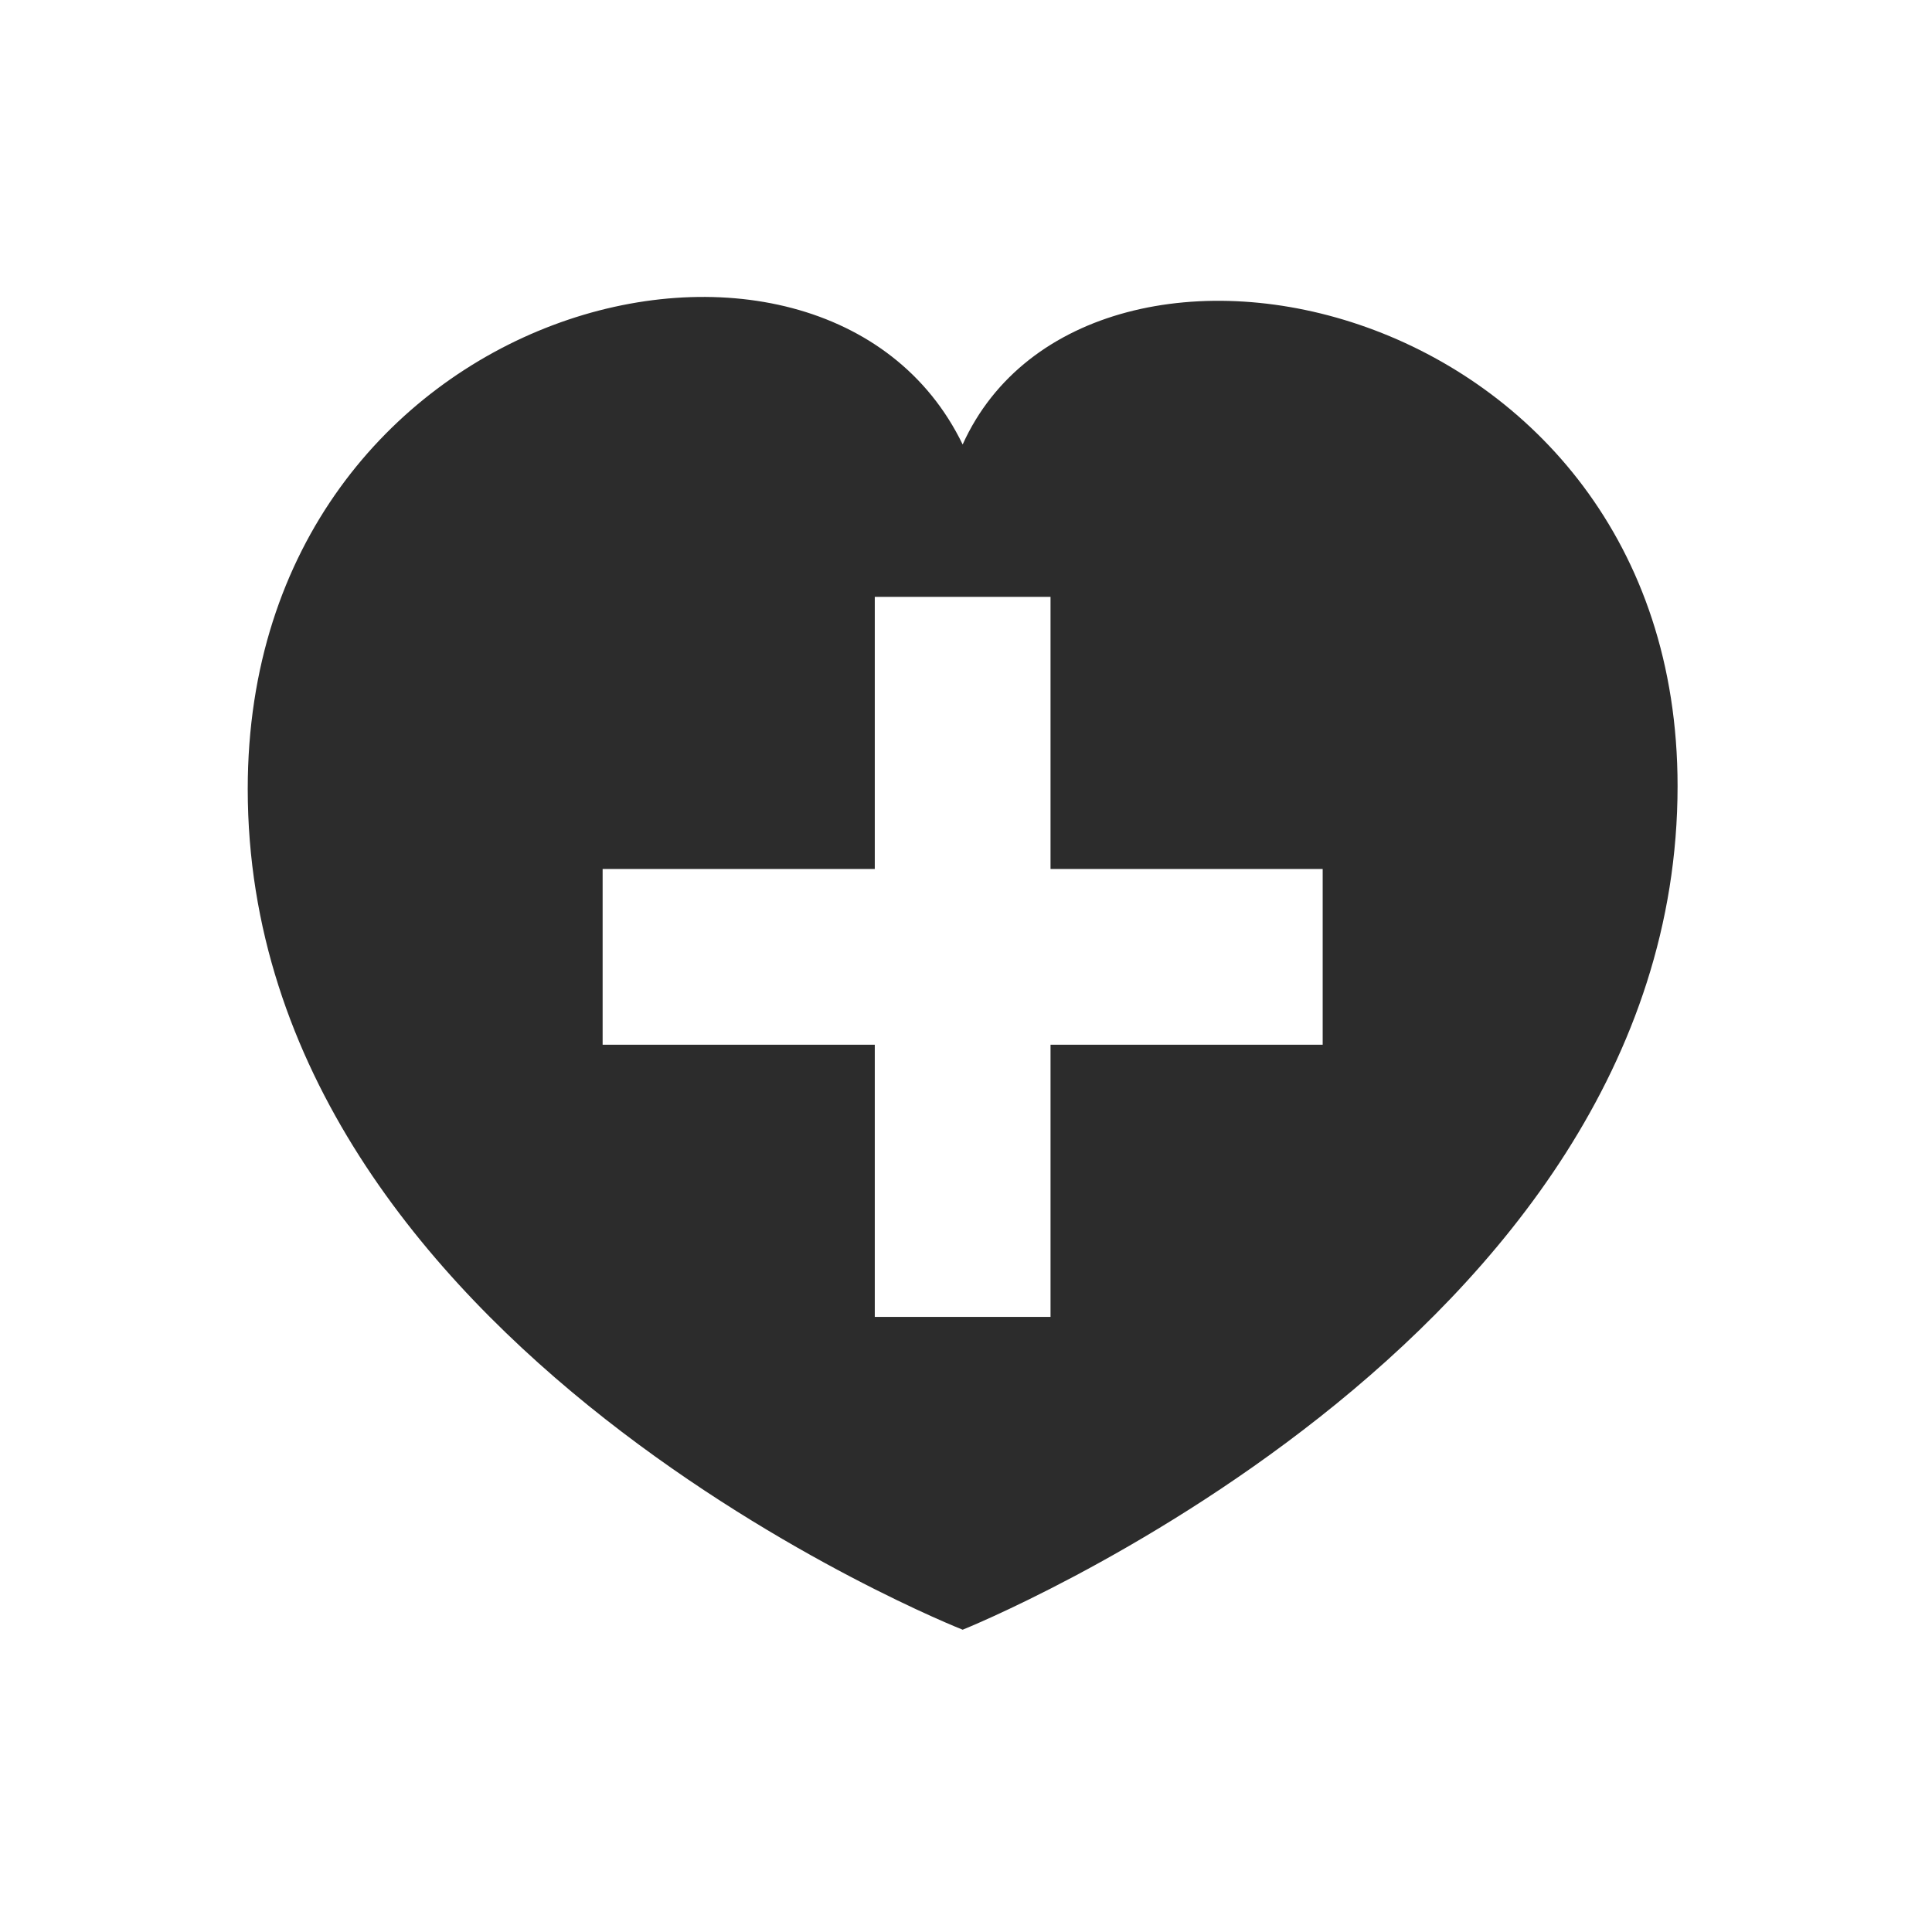 <?xml version="1.0" standalone="no"?><!DOCTYPE svg PUBLIC "-//W3C//DTD SVG 1.1//EN" "http://www.w3.org/Graphics/SVG/1.1/DTD/svg11.dtd"><svg t="1486906552204" class="icon" style="" viewBox="0 0 1024 1024" version="1.1" xmlns="http://www.w3.org/2000/svg" p-id="2024" xmlns:xlink="http://www.w3.org/1999/xlink" width="30" height="30"><defs><style type="text/css"></style></defs><path d="M510.227 235.58c-73.739-152.3-378.937-77.267-378.923 182.582 0 296.349 378.924 445.615 378.924 445.615s378.92-151.833 378.92-447.165C889.159 156.117 576.413 89.226 510.227 235.58L510.227 235.58zM701.048 553.731 556.801 553.731l0 144.241L463.653 697.973 463.653 553.731 319.405 553.731l0-93.142L463.653 460.589 463.653 316.347l93.147 0 0 144.242 144.247 0L701.048 553.731 701.048 553.731z" p-id="2025" fill="#2c2c2c"></path></svg>